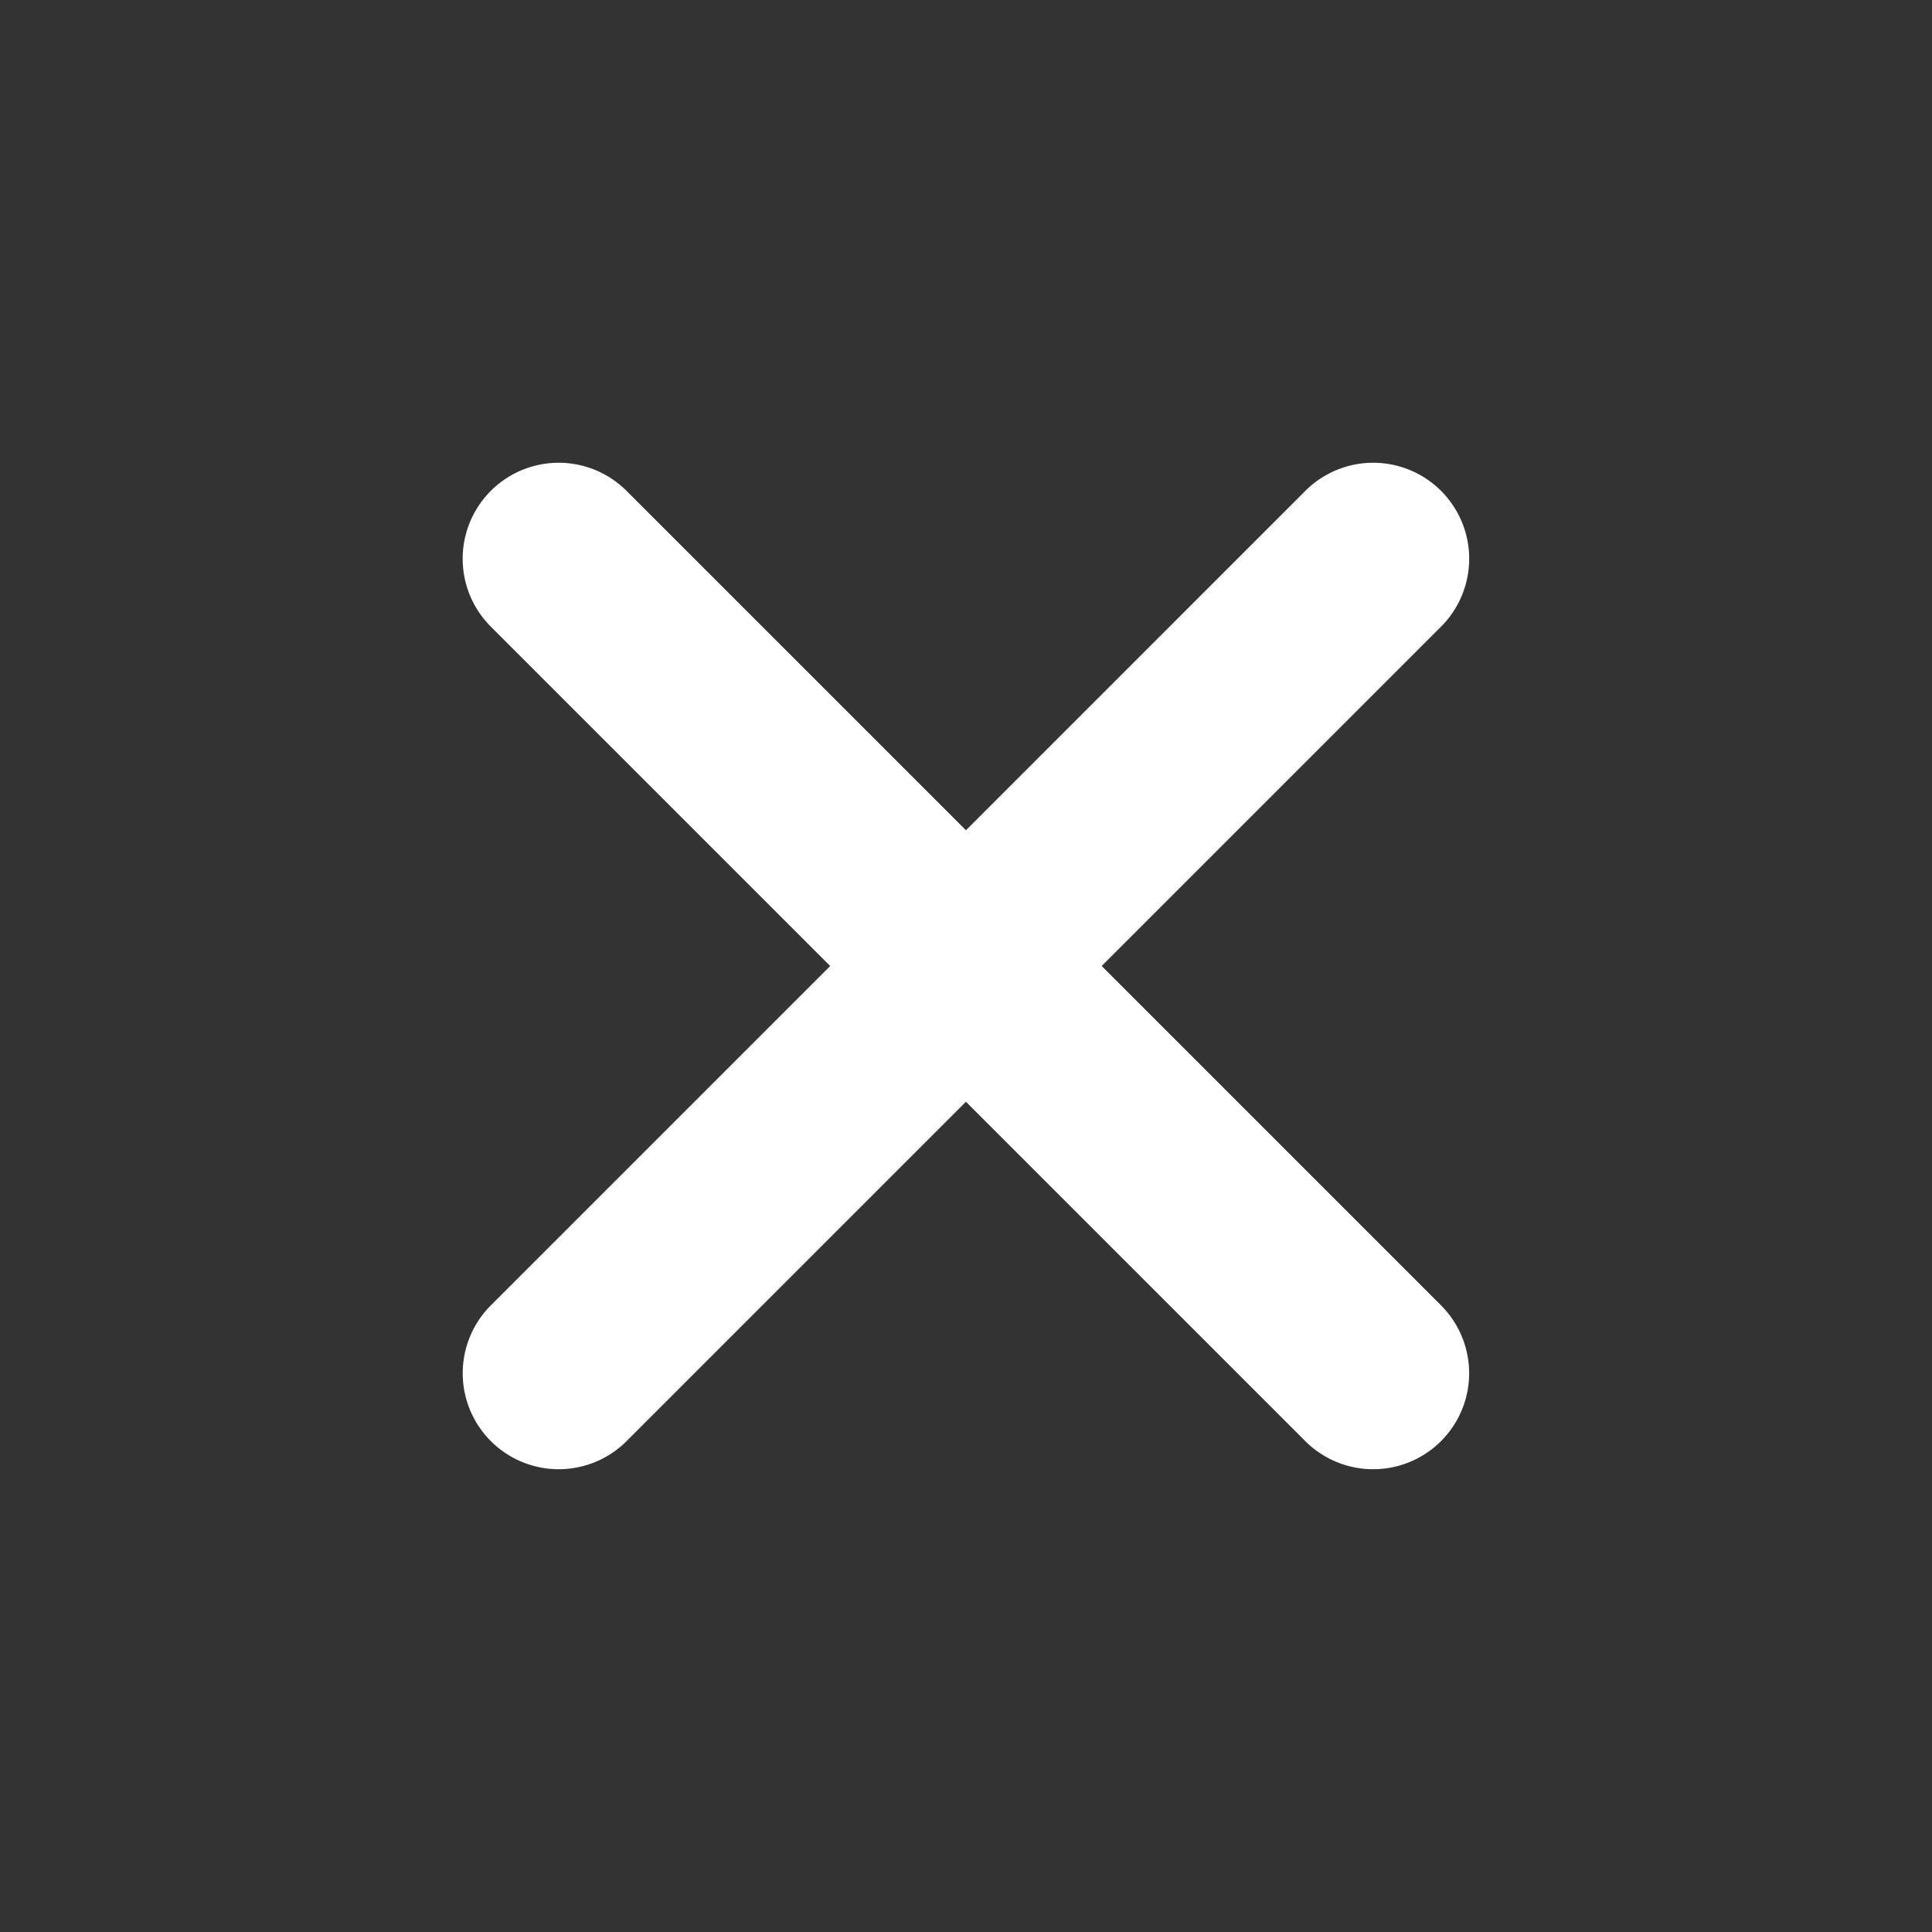 <svg xmlns="http://www.w3.org/2000/svg" xmlns:xlink="http://www.w3.org/1999/xlink" width="30" height="30" viewBox="0 0 30 30">
  <rect x="0" y="0" width="30" height="30" fill="#333333" stroke="none"/>
  <defs>
    <clipPath id="clip-path">
      <rect id="사각형_890" data-name="사각형 890" width="30" height="30" fill="#fff"/>
    </clipPath>
  </defs>
  <g id="ico_close" clip-path="url(#clip-path)">
    <g id="Layer_2" data-name="Layer 2" transform="translate(14.999 0.245) rotate(45)">
      <g id="Layer_1" data-name="Layer 1">
        <path id="패스_1065" data-name="패스 1065" d="M19.376,8.943H11.924V1.49a1.49,1.49,0,1,0-2.981,0V8.943H1.49a1.49,1.49,0,1,0,0,2.981H8.943v7.452a1.49,1.49,0,0,0,2.981,0V11.924h7.452a1.49,1.49,0,0,0,0-2.981Z" fill="#fff"/>
      </g>
    </g>
  </g>
</svg>
